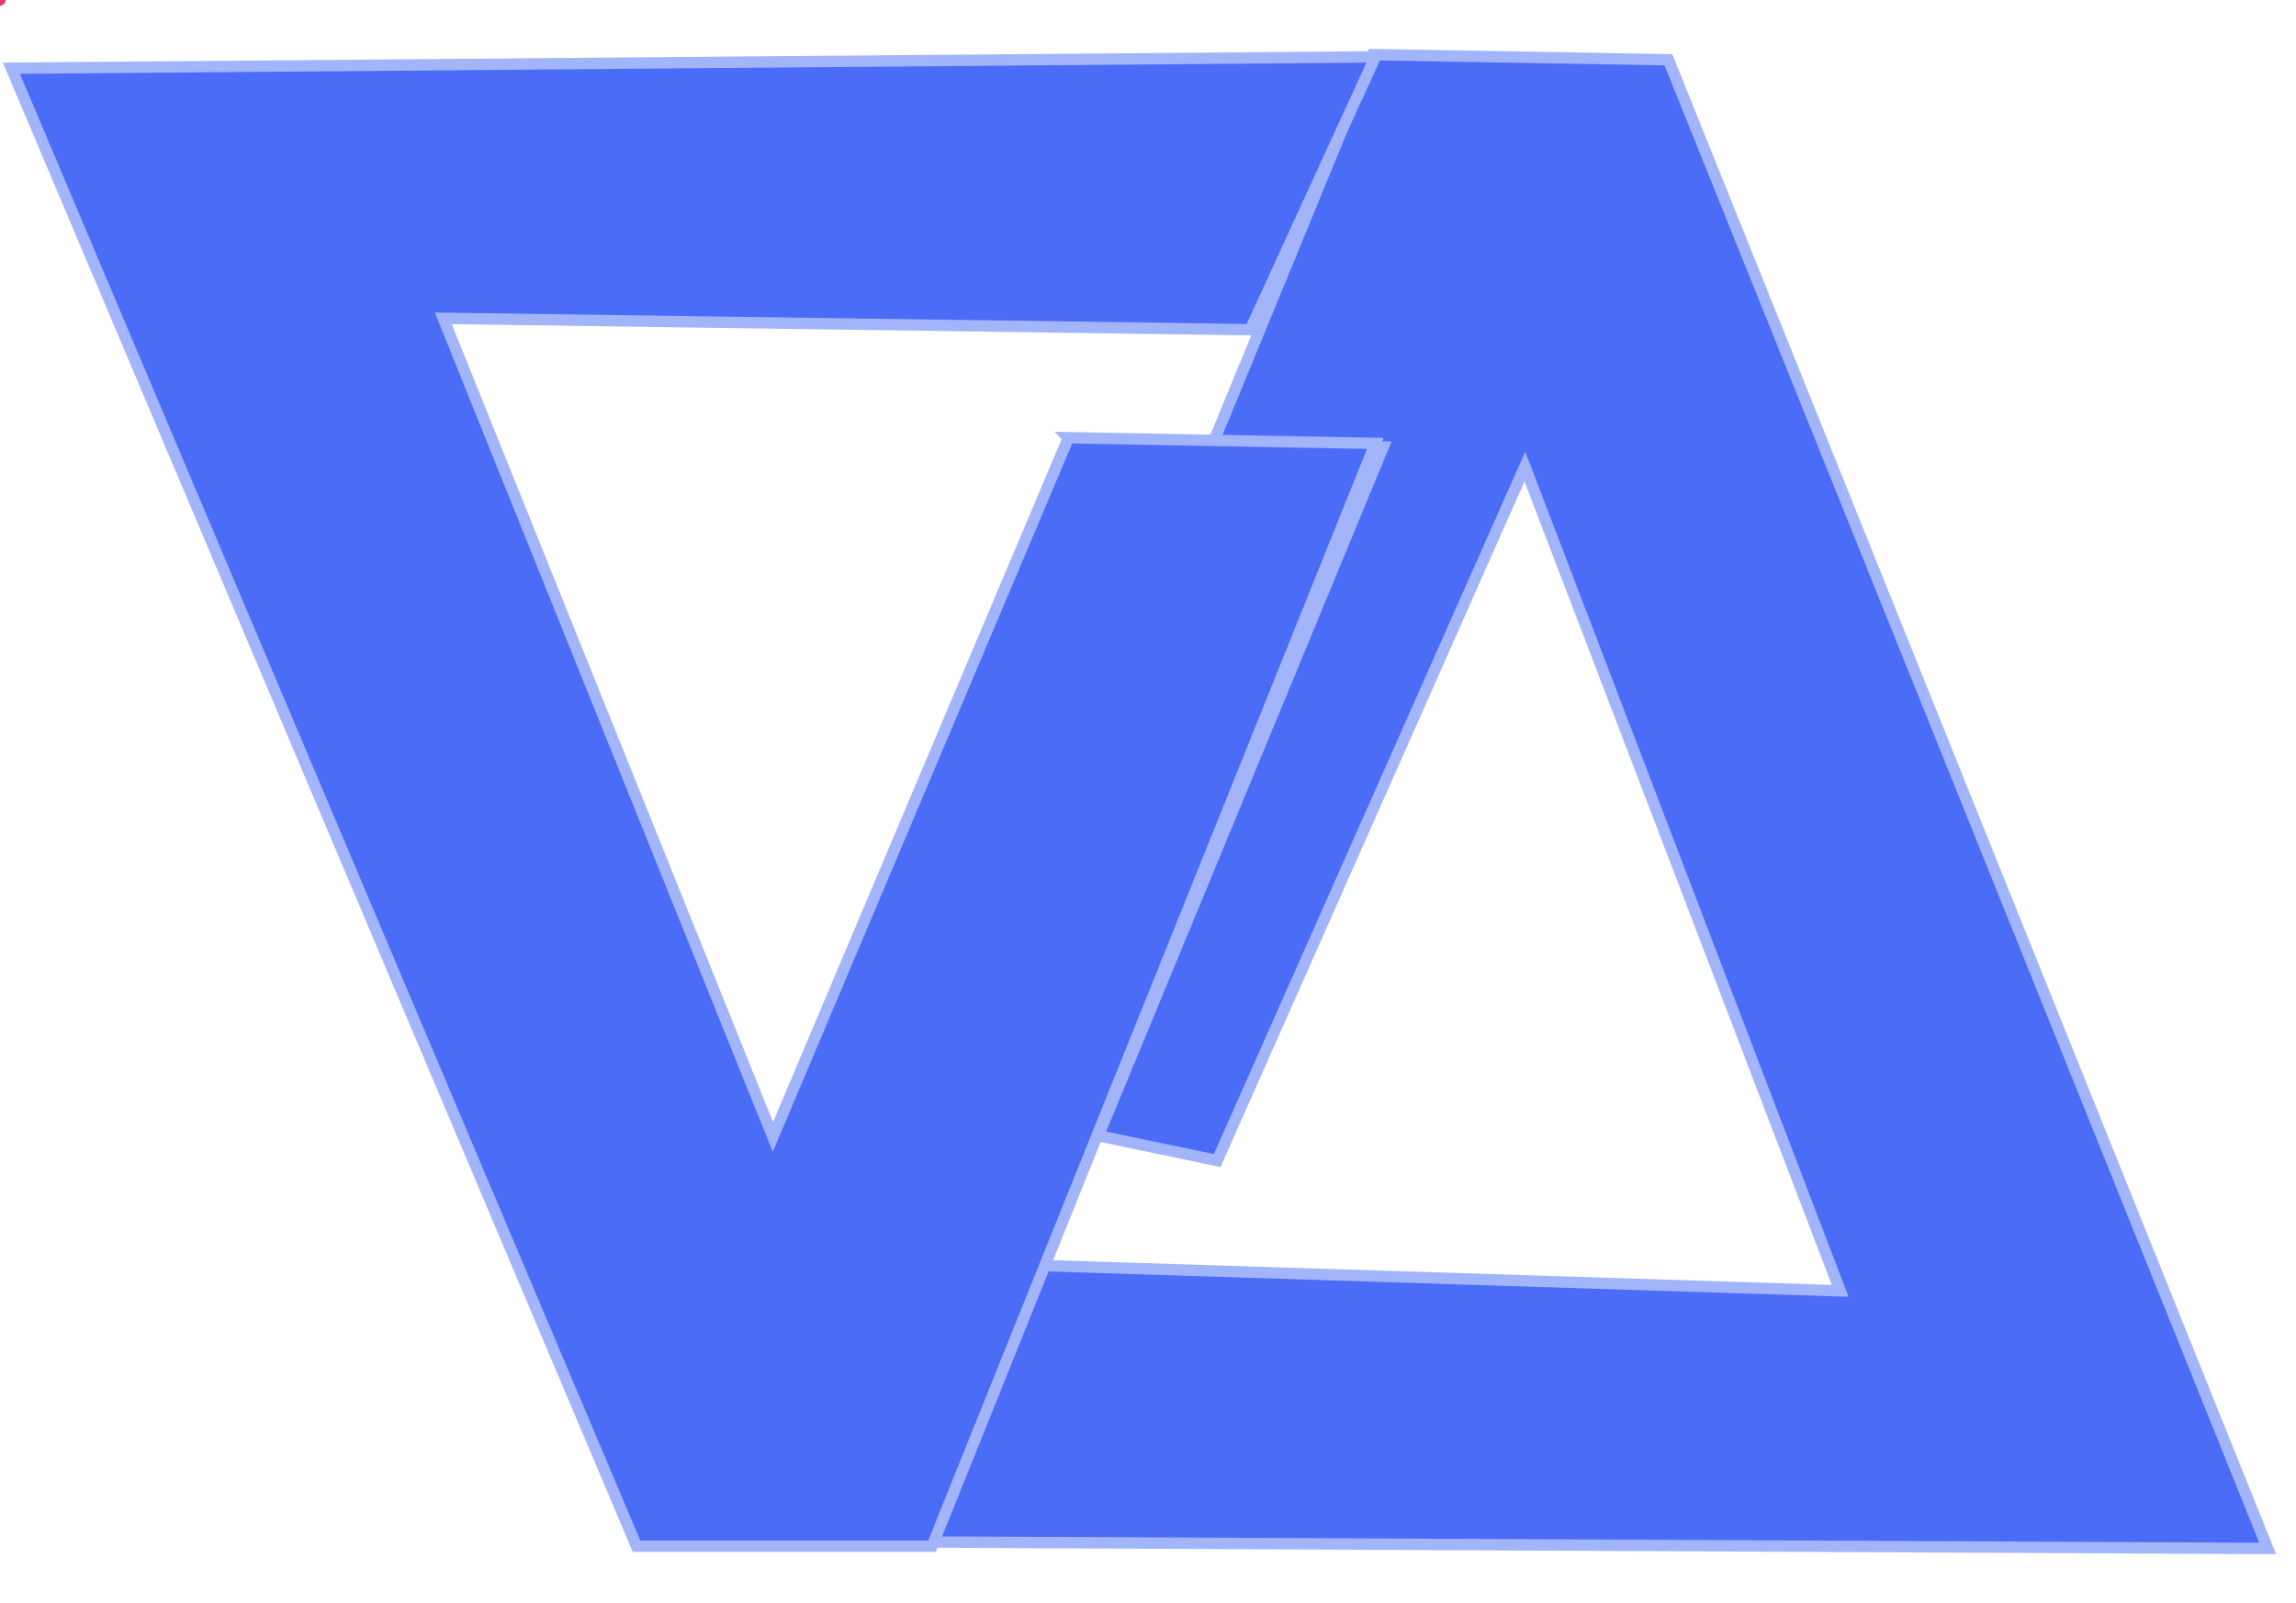 <svg width="202" height="141" xmlns="http://www.w3.org/2000/svg">
 <g id="Layer_1">
  <title>Layer 1</title>
  <path transform="rotate(1 141.388 70.923)" id="svg_19" d="m107.638,102.673l-10.5,-2l24,-61l-15,0l13.5,-34.5l26,0l55,130l-118.5,1.5l10,-24.5l70.5,1l-29,-72l-26,61.5z" stroke="#a3b5fa" fill="#4b6cf7"/>
  <path transform="rotate(180 61 70.5)" id="svg_34" d="m28,102.5l-27,-0.5l39,-97l26,0l55,130l-120,1l11,-24l71,1l-29,-72l-26,61.5z" stroke="#a3b5fa" fill="#4b6cf7"/>
  <polyline stroke-linecap="round" id="svg_36" points="0,0 0,0 " stroke="#e23d66" fill="none"/>
 </g>
</svg>